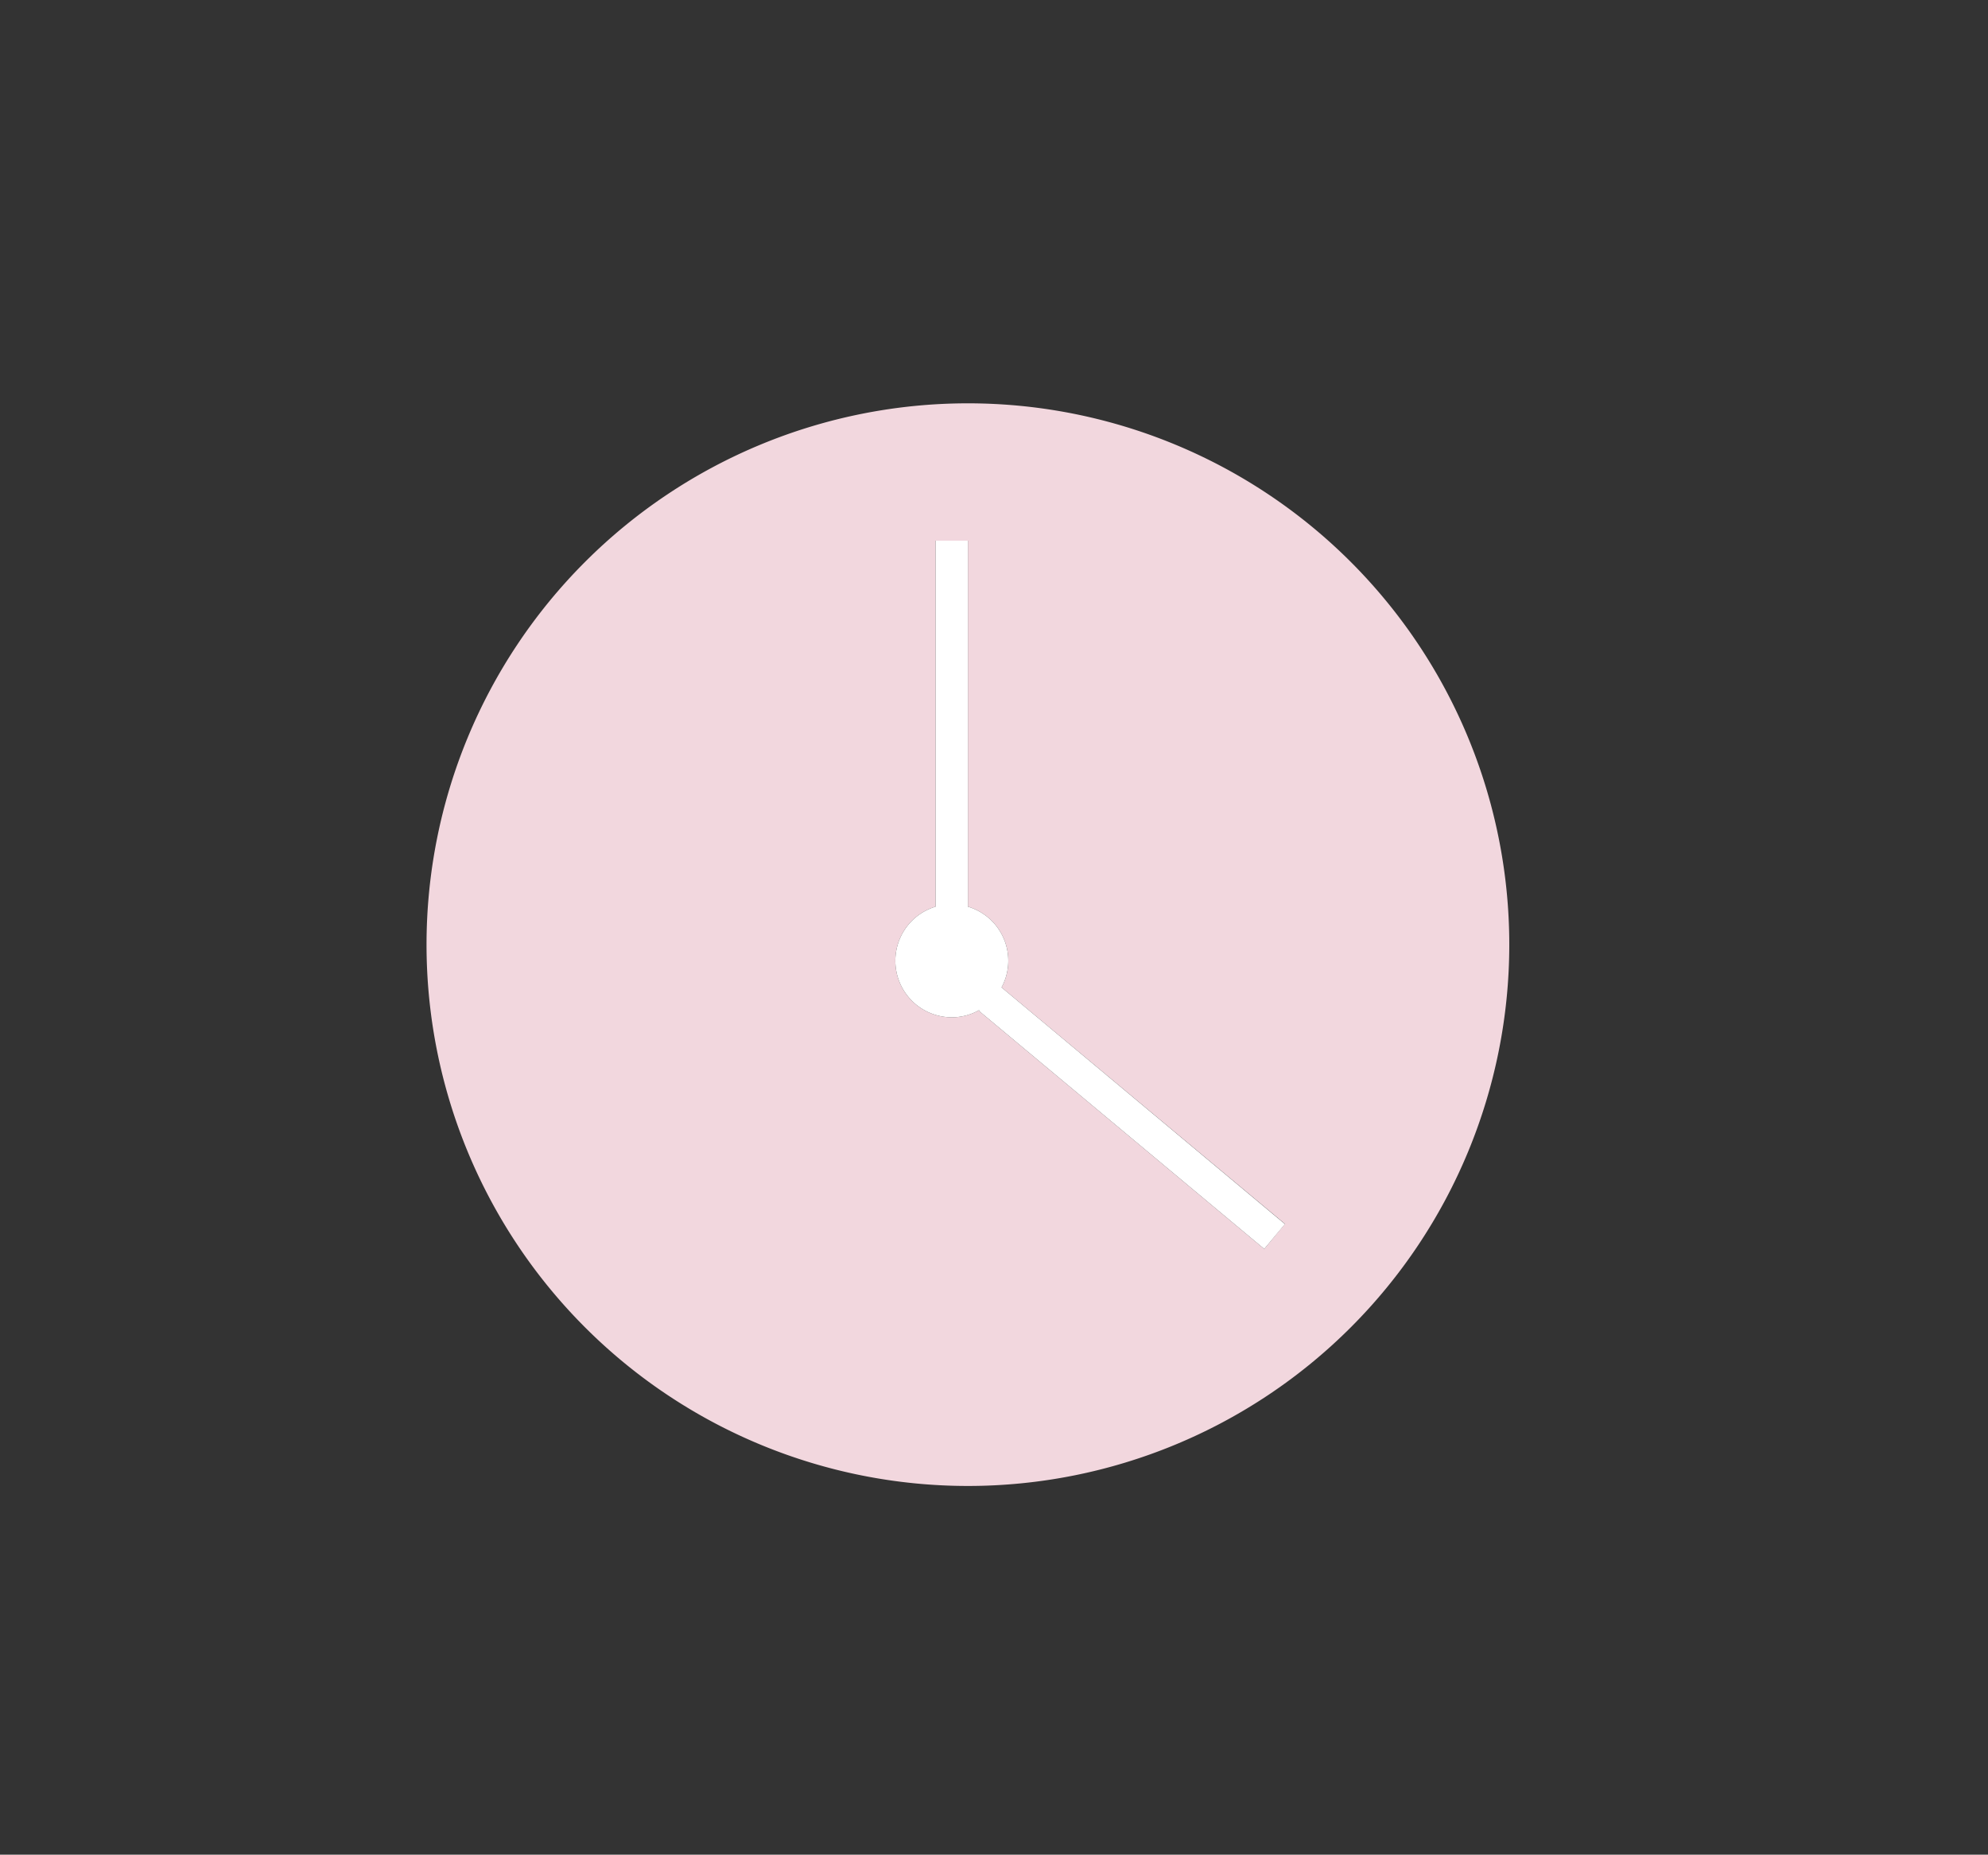 <svg xmlns="http://www.w3.org/2000/svg" width="224" height="209" viewBox="0 0 224 209"><rect x="0" y="0" width="224" height="209" fill="#333333" stroke="none"/><defs><style>.cls-1{fill:#f2d7de;}.cls-2{fill:#fff;}</style></defs><g id="Tid_point" data-name="Tid + point"><path class="cls-1" d="M109.06,45.45a61,61,0,1,0,61,61A61,61,0,0,0,109.06,45.45Zm33.39,95.29L110.29,113.9l.07-.09a6.24,6.24,0,0,1-3.12.83,6.37,6.37,0,0,1-1.82-12.47V60.93h3.64v41.24a6.36,6.36,0,0,1,4.55,6.1,6.29,6.29,0,0,1-.76,3l31.93,26.65Z"/><path class="cls-2" d="M144.78,137.94l-2.33,2.8L110.29,113.9l.07-.09a6.24,6.24,0,0,1-3.12.83,6.37,6.37,0,0,1-1.82-12.47V60.93h3.64v41.24a6.36,6.36,0,0,1,4.55,6.1,6.29,6.29,0,0,1-.76,3Z"/></g></svg>